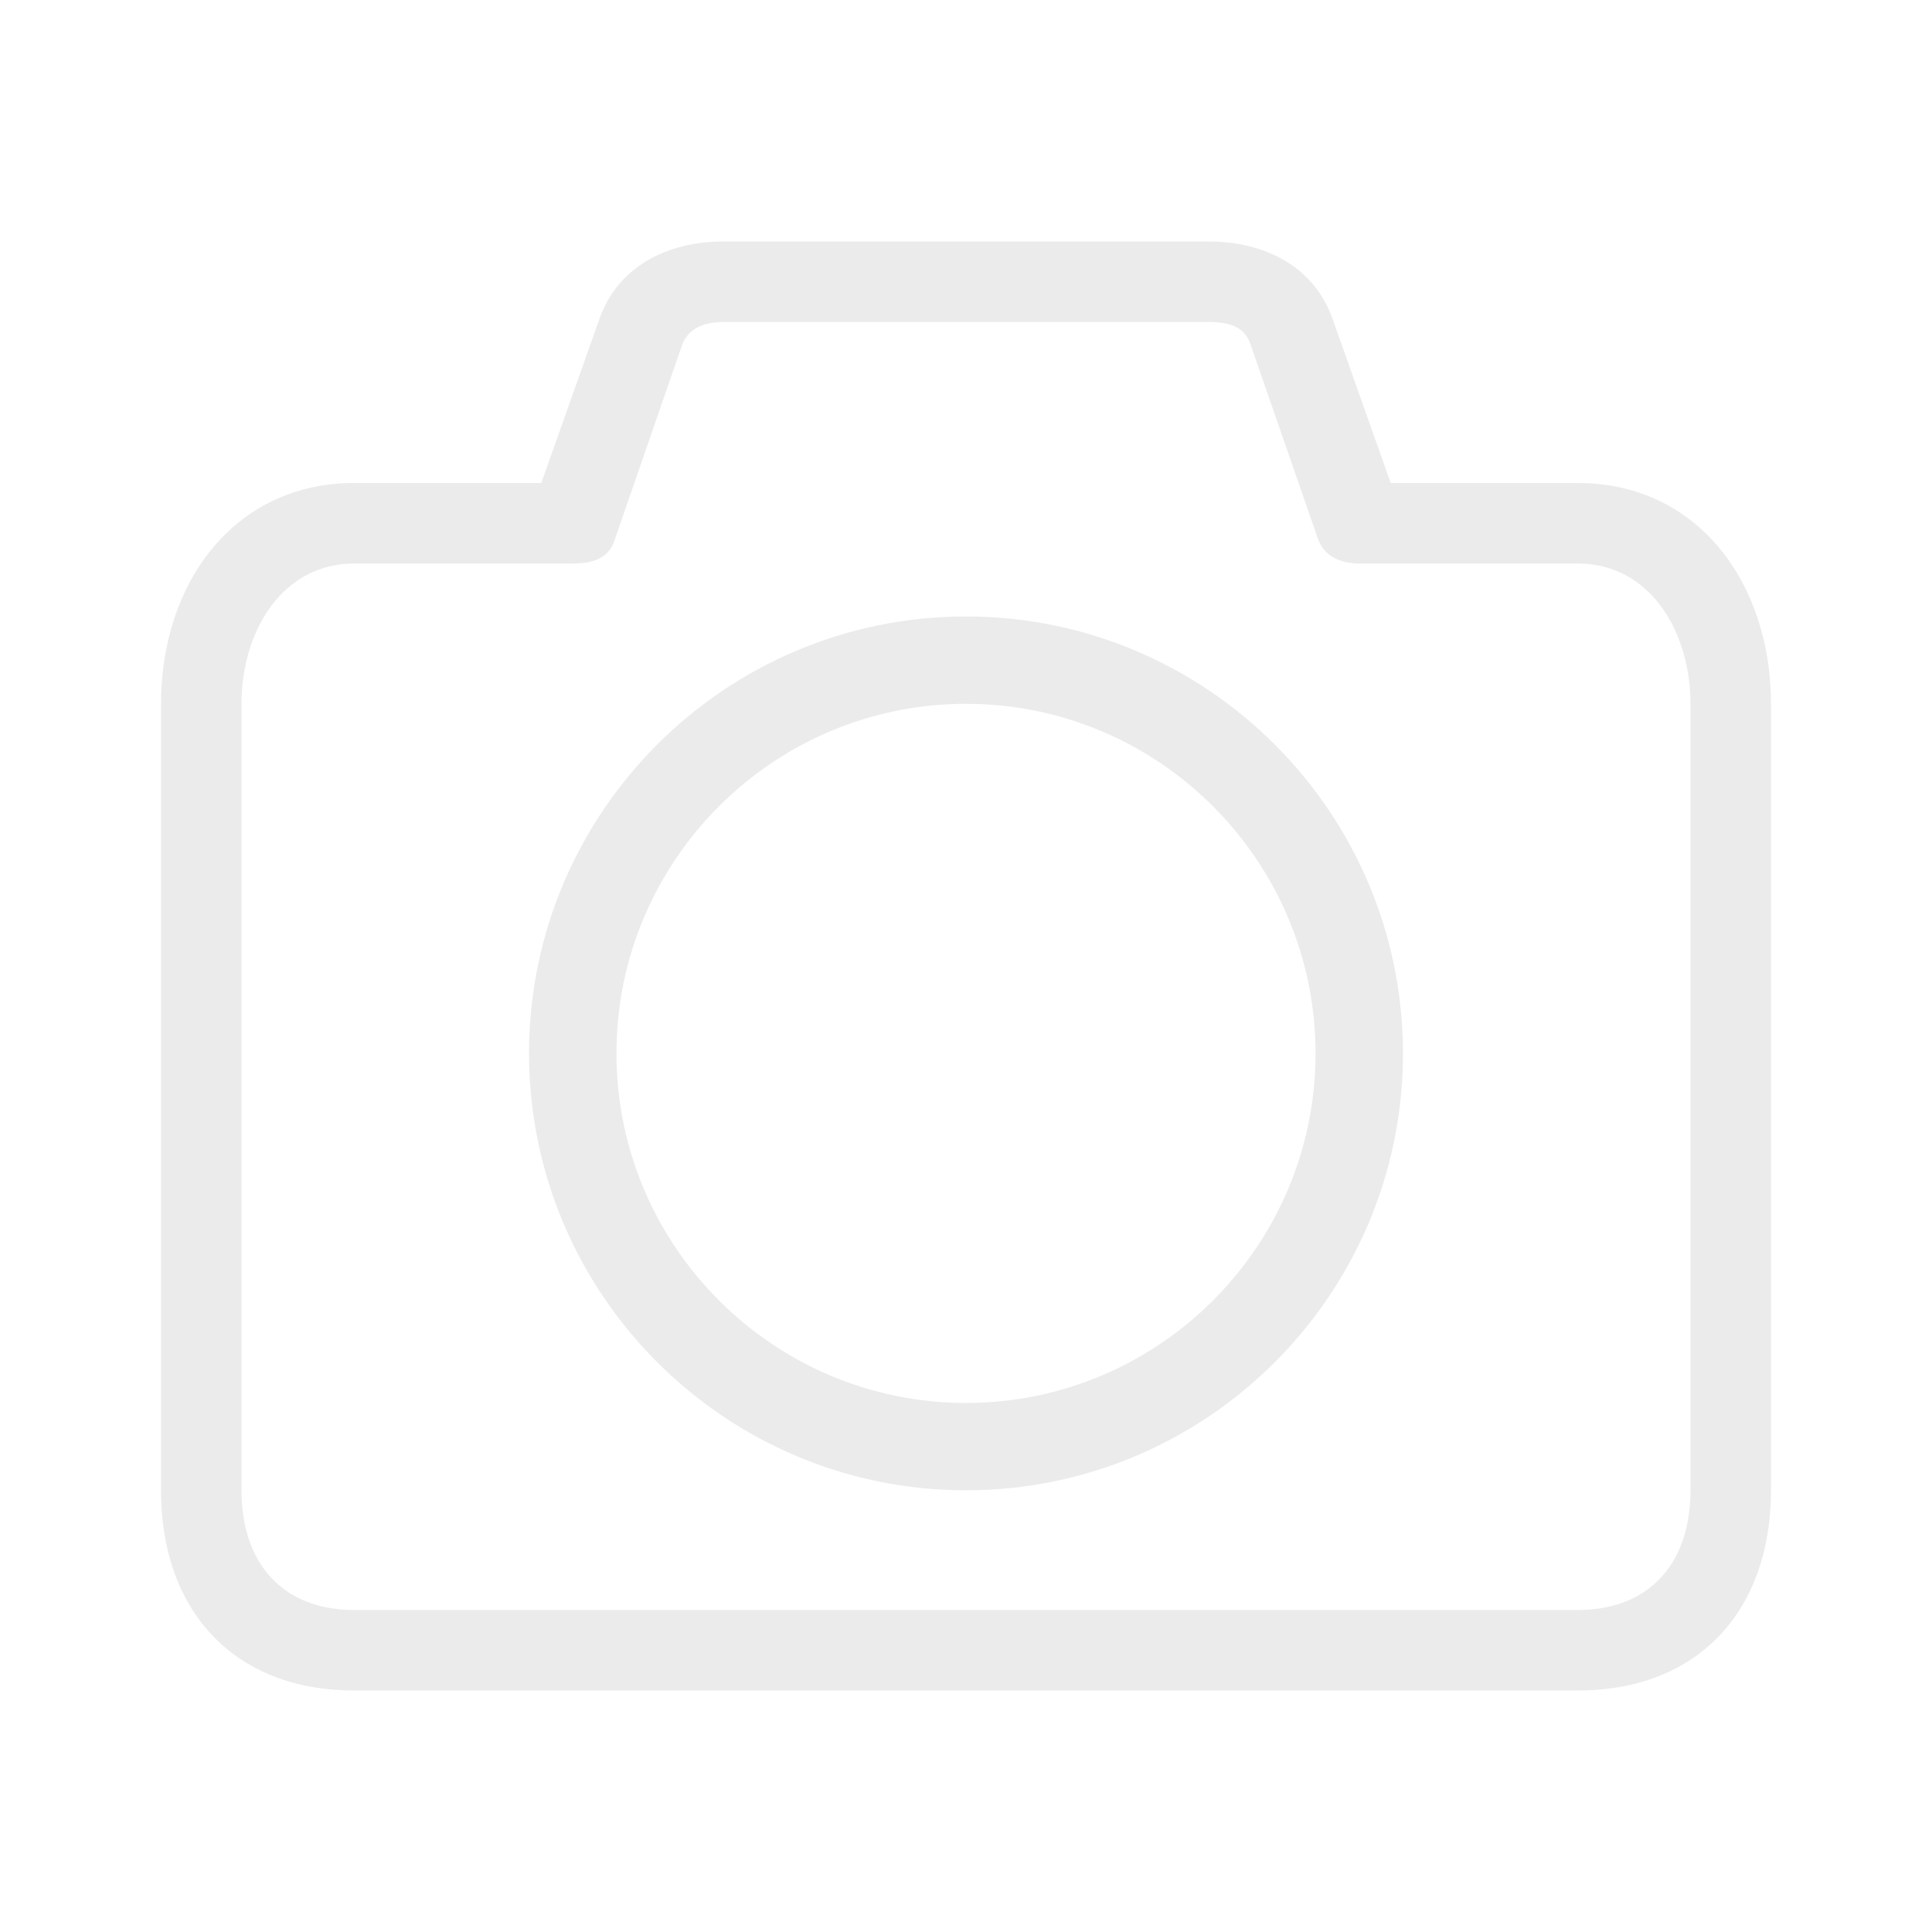 <svg width="232" height="232" viewBox="0 0 232 232" fill="none" xmlns="http://www.w3.org/2000/svg">
<path d="M42.542 58H64.998L71.9 38.522C74.046 32.084 80.049 29 86.835 29H145.164C151.95 29 157.953 32.084 160.099 38.522L167.001 58H189.456C203.918 58 212.666 70.054 212.666 84.516V178.959C212.666 193.42 203.918 203 189.456 203H42.552C28.081 203 19.333 193.42 19.333 178.959V84.516C19.333 70.054 28.081 58 42.542 58ZM28.999 178.959C28.999 187.64 33.862 193.333 42.542 193.333H189.456C198.137 193.333 202.999 187.64 202.999 178.959V84.516C202.999 75.845 198.137 67.667 189.456 67.667H163.221C160.959 67.667 158.958 66.777 158.243 64.641L150.142 41.296C149.427 39.15 147.426 38.667 145.164 38.667H86.835C84.573 38.667 82.572 39.421 81.857 41.576L73.756 64.979C73.041 67.116 71.04 67.667 68.778 67.667H42.542C33.862 67.667 28.999 75.845 28.999 84.516V178.959Z" fill="#D9D9D9" fill-opacity="0.5"/>
<path d="M116 74.027C144.932 74.027 168.471 97.566 168.471 126.498C168.471 155.43 144.932 178.959 116 178.959C87.068 178.959 63.529 155.421 63.529 126.488C63.529 97.556 87.068 74.027 116 74.027ZM116 168.471C139.142 168.471 157.973 149.64 157.973 126.498C157.973 103.356 139.142 84.516 116 84.516C92.858 84.516 74.027 103.346 74.027 126.488C74.027 149.63 92.858 168.471 116 168.471Z" fill="#D9D9D9" fill-opacity="0.5"/>
</svg>
